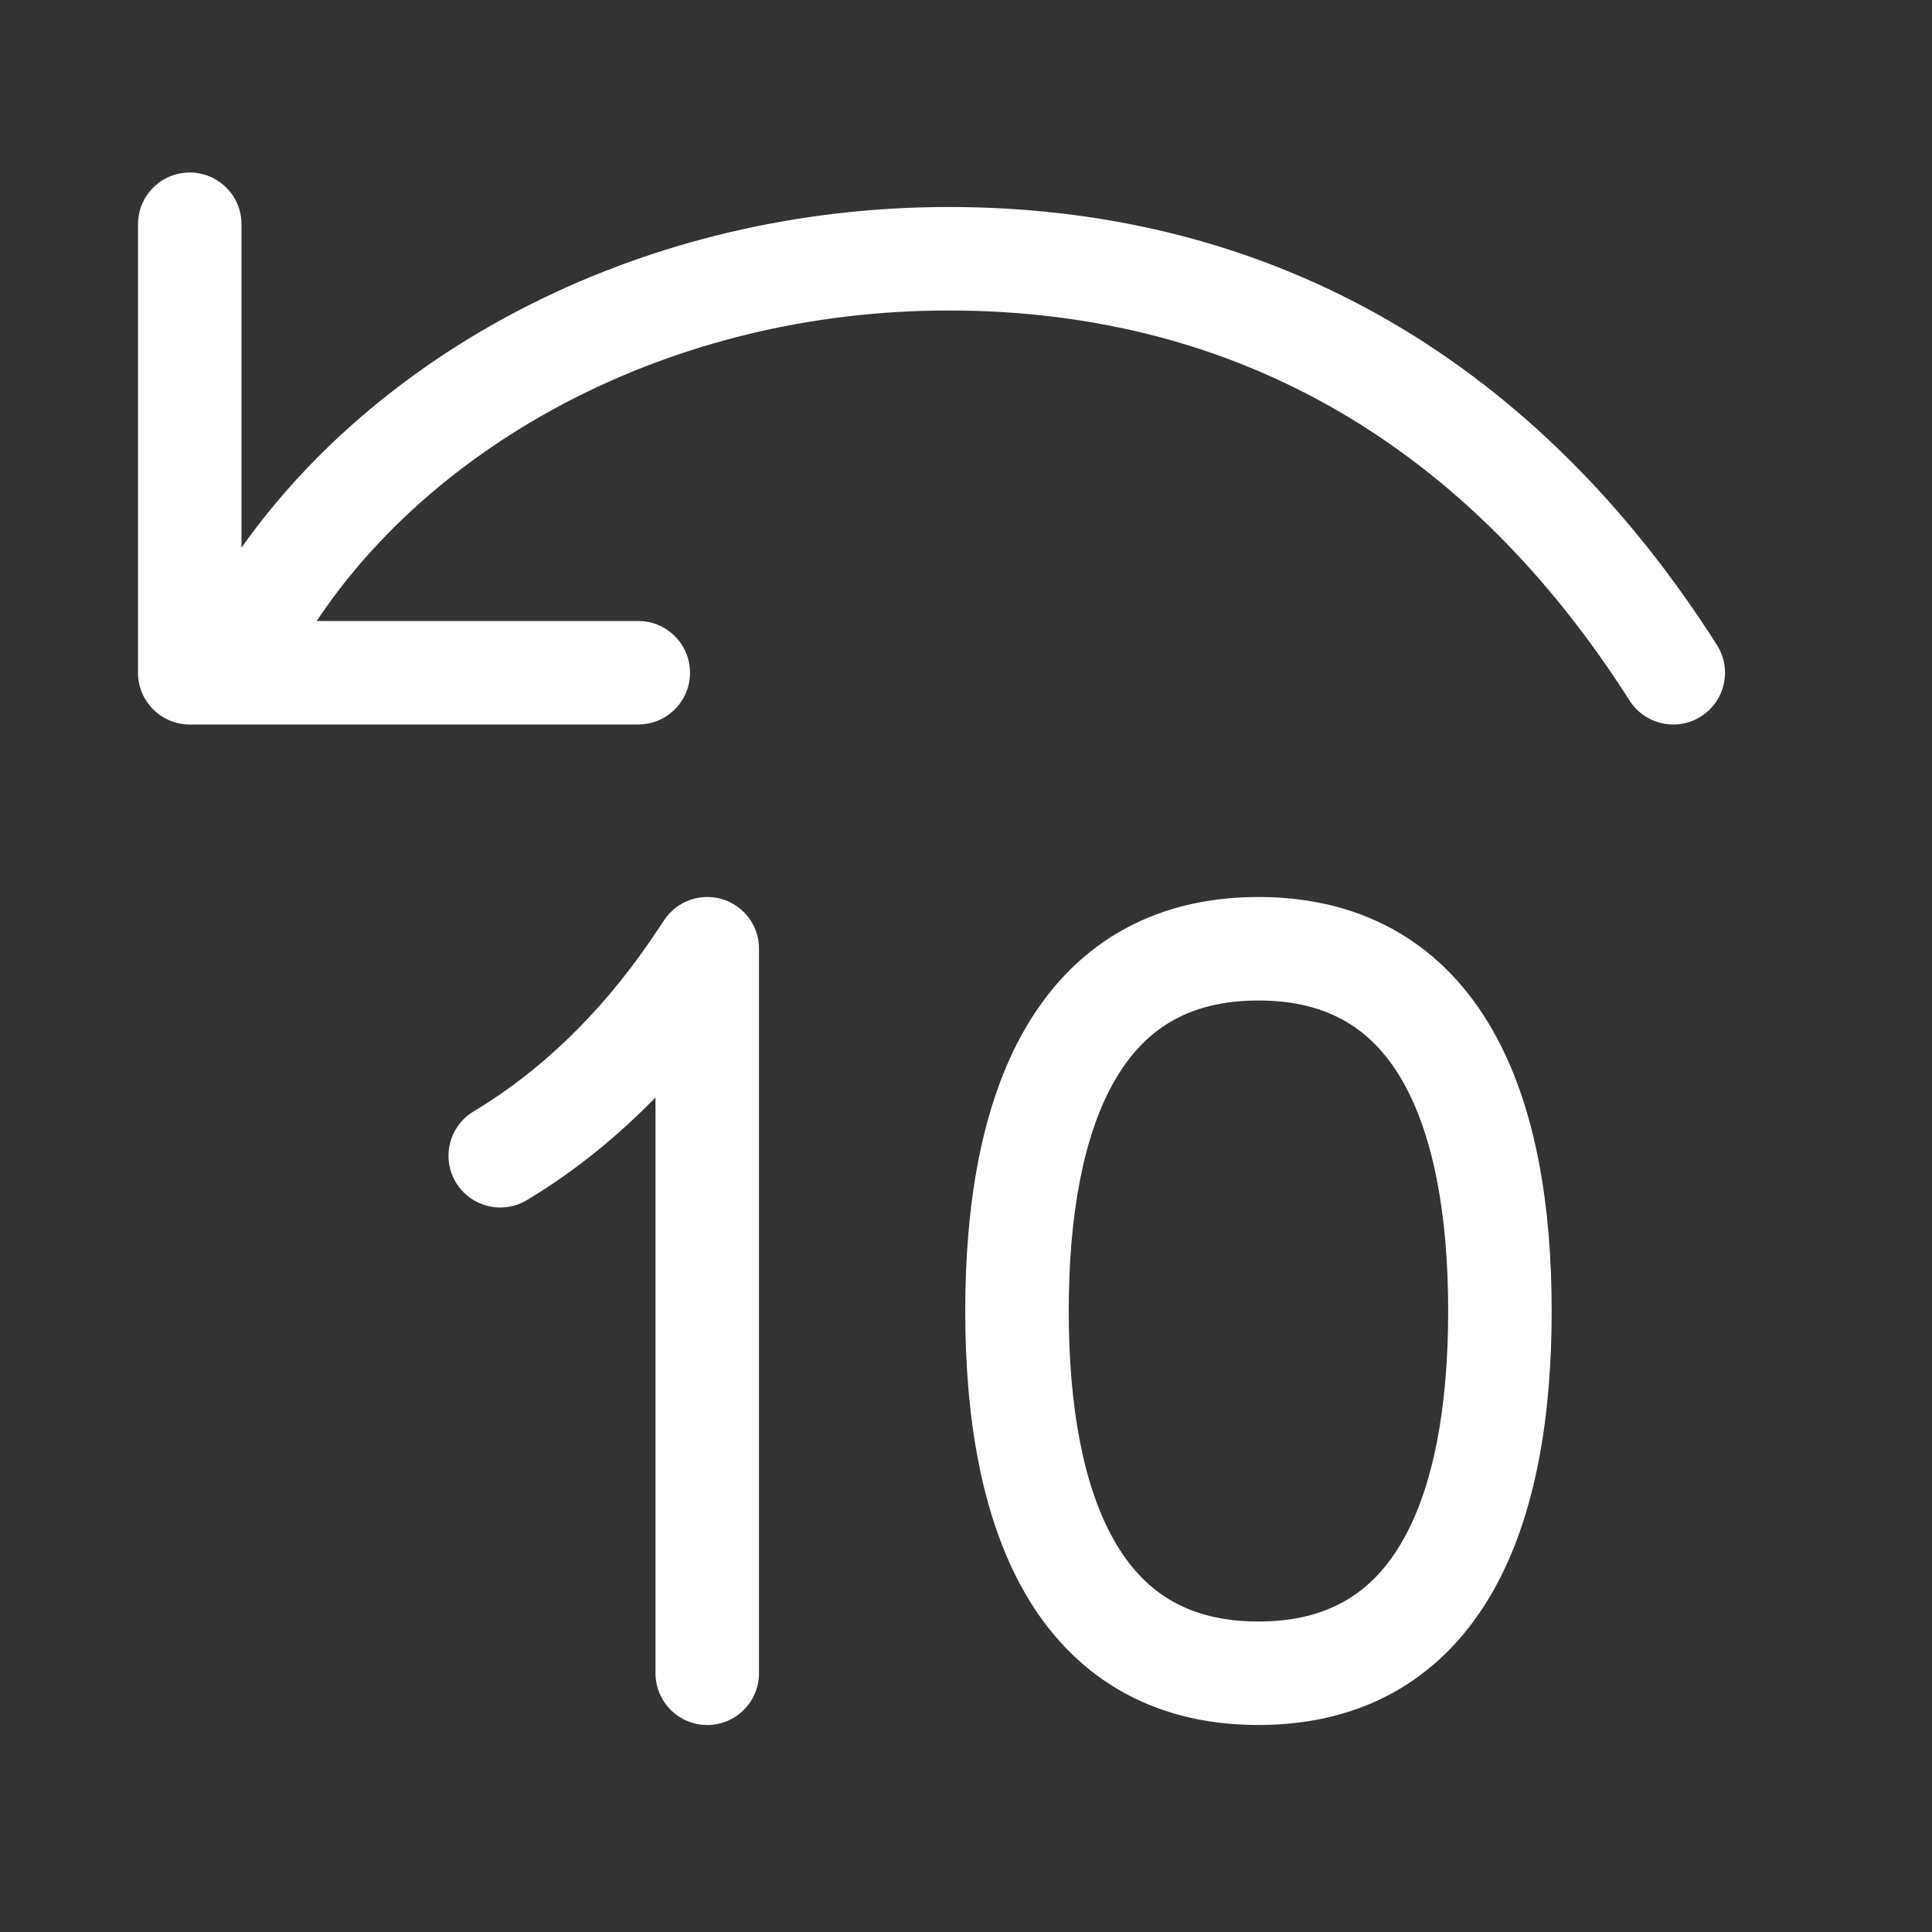 <svg width="28" height="28" viewBox="0 0 28 28" fill="none" xmlns="http://www.w3.org/2000/svg">
<rect x="0" y="0" width="28" height="28" fill="#333333" stroke="none"/>
<path d="M2.75 2.5C2.336 2.5 2 2.836 2 3.25V9.75C2 10.164 2.336 10.5 2.75 10.5H9.25C9.664 10.5 10 10.164 10 9.75C10 9.336 9.664 9 9.25 9H4.59C6.27 6.469 9.656 4.5 13.75 4.5C17.967 4.5 21.291 6.498 23.617 10.153C23.84 10.502 24.303 10.605 24.653 10.383C25.002 10.16 25.105 9.697 24.883 9.347C22.311 5.306 18.533 3 13.75 3C9.316 3 5.524 5.073 3.5 7.937V3.25C3.5 2.836 3.164 2.5 2.75 2.5ZM10.948 13.475C10.898 13.346 10.811 13.23 10.691 13.143C10.682 13.137 10.674 13.131 10.666 13.126C10.648 13.114 10.63 13.103 10.611 13.092C10.38 12.965 10.103 12.972 9.882 13.097C9.817 13.133 9.756 13.181 9.703 13.238C9.675 13.268 9.649 13.3 9.626 13.334C9.609 13.359 9.588 13.391 9.562 13.43C9.266 13.875 8.394 15.189 6.865 16.107C6.509 16.32 6.394 16.781 6.607 17.136C6.82 17.491 7.281 17.606 7.636 17.393C8.393 16.939 9.013 16.405 9.5 15.905V24.25C9.5 24.664 9.836 25 10.25 25C10.665 25 11 24.664 11 24.25V13.767C11.001 13.72 10.998 13.675 10.991 13.629C10.982 13.576 10.968 13.524 10.948 13.475ZM14.854 14.914C15.53 13.739 16.649 13 18.238 13C19.828 13 20.947 13.739 21.623 14.914C22.266 16.03 22.488 17.498 22.488 19C22.488 20.502 22.266 21.97 21.623 23.087C20.947 24.261 19.828 25 18.238 25C16.649 25 15.53 24.261 14.854 23.087C14.211 21.97 13.989 20.502 13.989 19C13.989 17.498 14.211 16.03 14.854 14.914ZM16.154 15.662C15.703 16.445 15.489 17.603 15.489 19C15.489 20.397 15.703 21.555 16.154 22.338C16.572 23.064 17.203 23.5 18.238 23.5C19.273 23.5 19.905 23.064 20.323 22.338C20.774 21.555 20.988 20.397 20.988 19C20.988 17.603 20.774 16.445 20.323 15.662C19.905 14.936 19.273 14.5 18.238 14.5C17.203 14.5 16.572 14.936 16.154 15.662Z" fill="#ffffff"/>
</svg>
